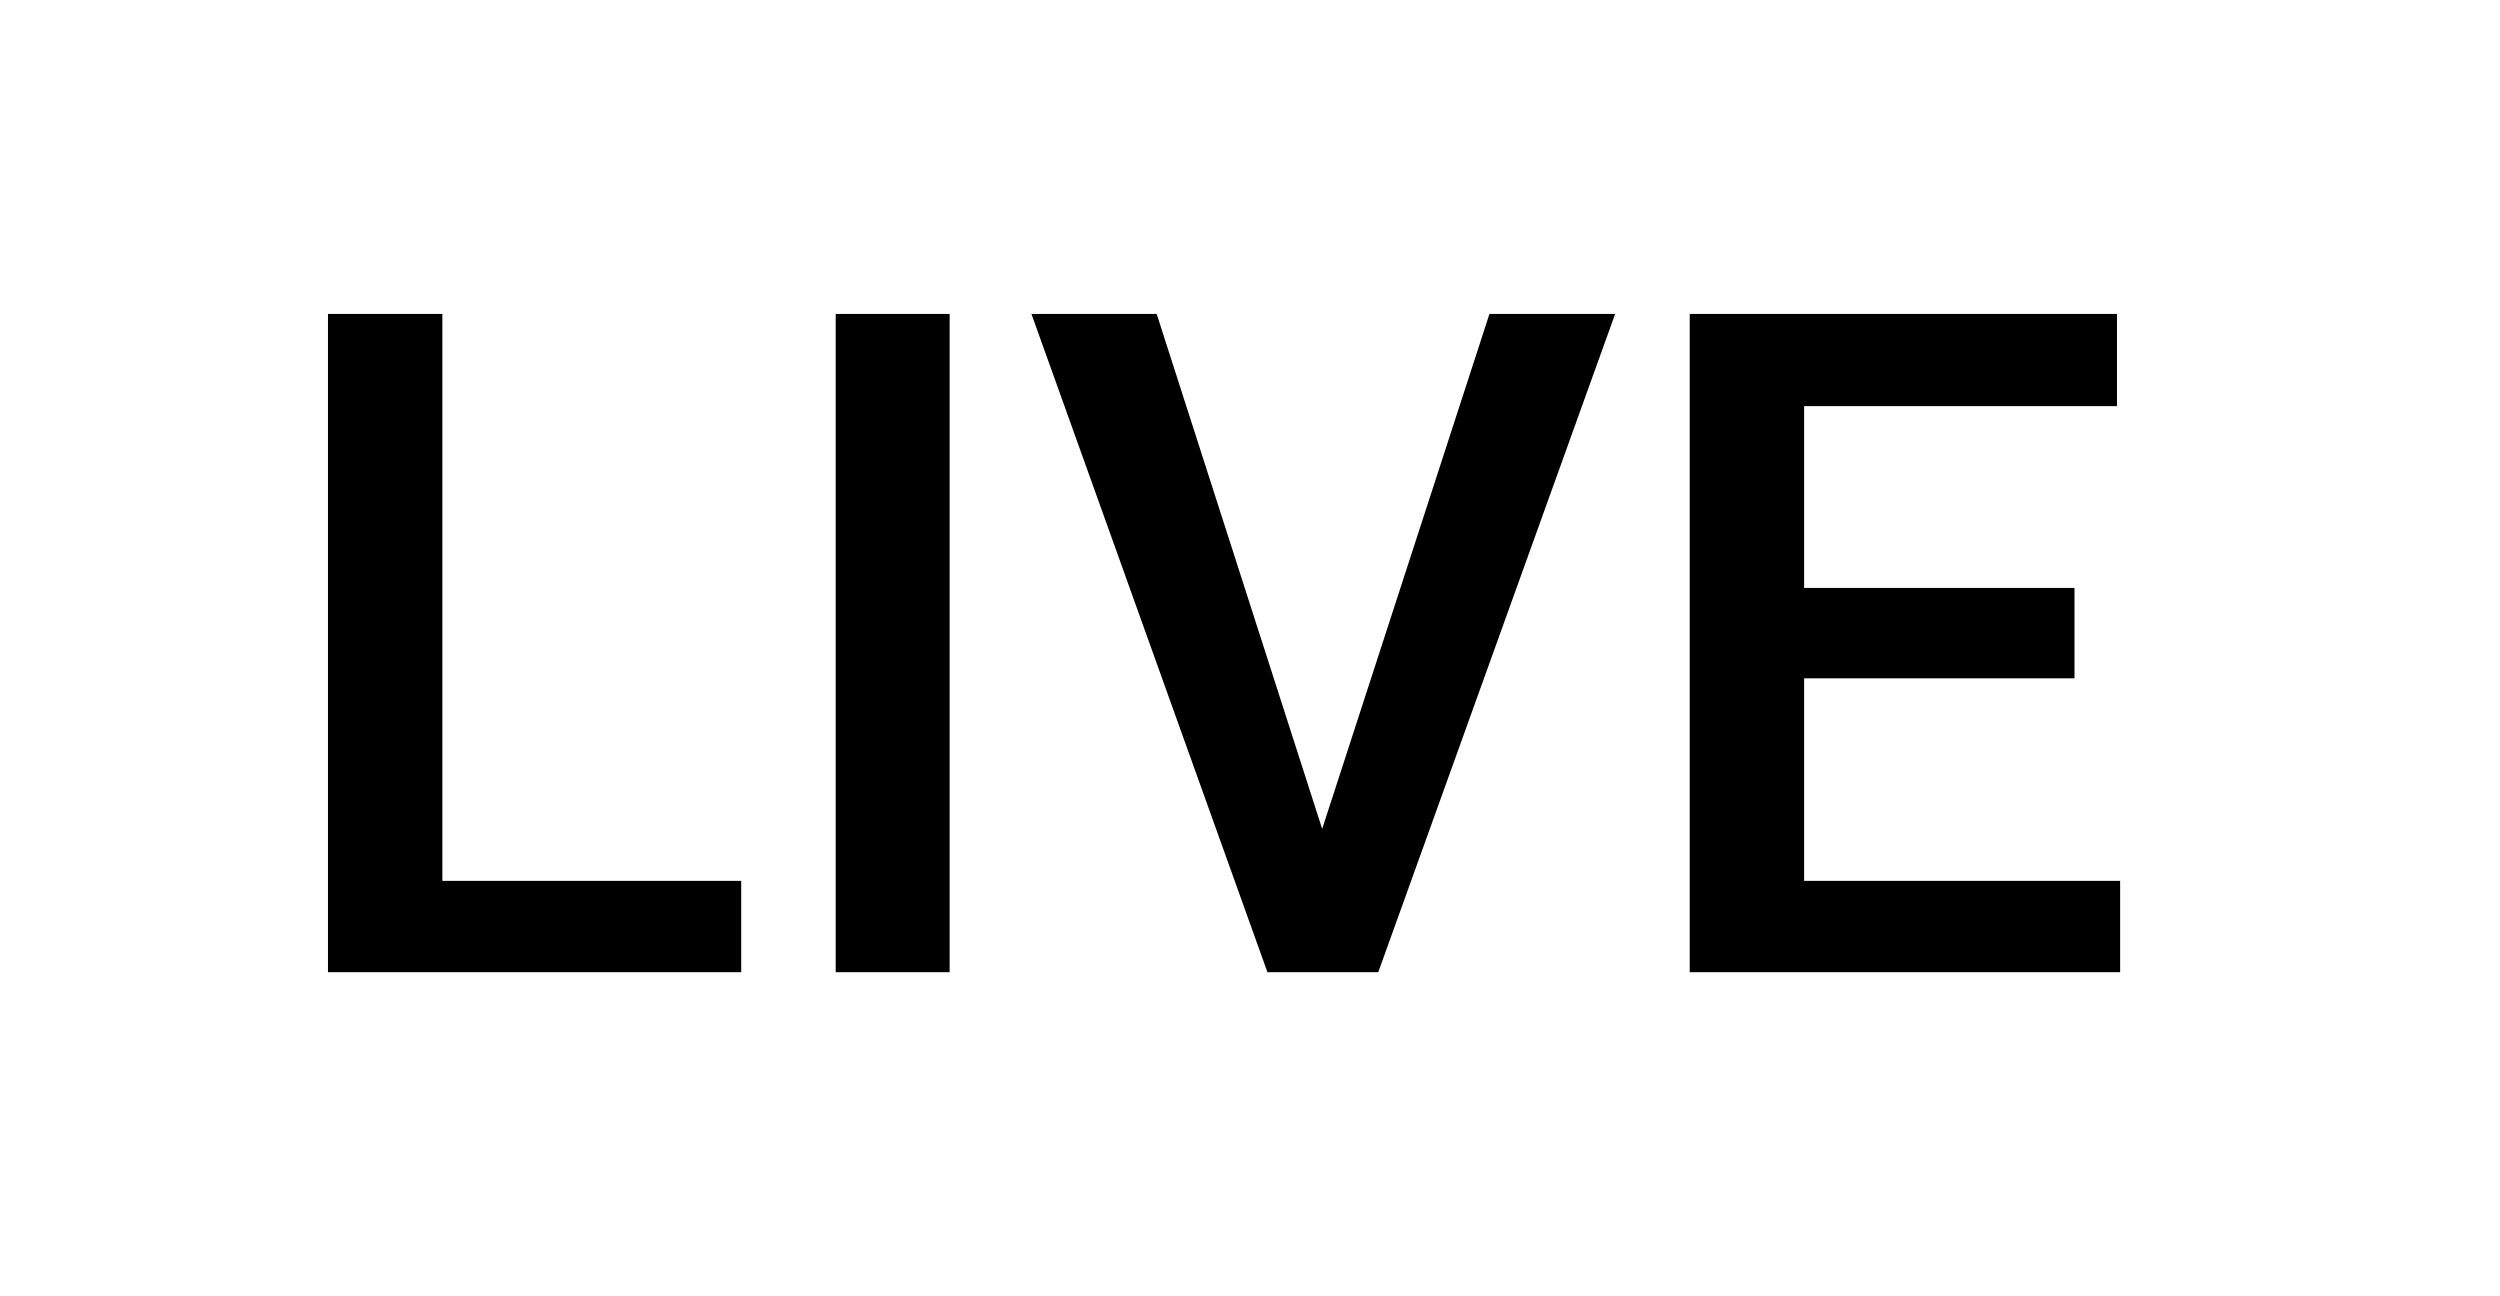 <svg width="54" height="28" viewBox="0 0 54 28" fill="none" xmlns="http://www.w3.org/2000/svg">
<rect width="54" height="28" fill="white"/>
<path d="M9.555 19.027H16.01V21H7.084V6.781H9.555V19.027ZM20.512 21H18.051V6.781H20.512V21ZM28.559 17.904L32.172 6.781H34.887L29.77 21H27.377L22.279 6.781H24.984L28.559 17.904ZM44.809 14.652H38.969V19.027H45.795V21H36.498V6.781H45.727V8.773H38.969V12.699H44.809V14.652Z" fill="black"/>
</svg>
